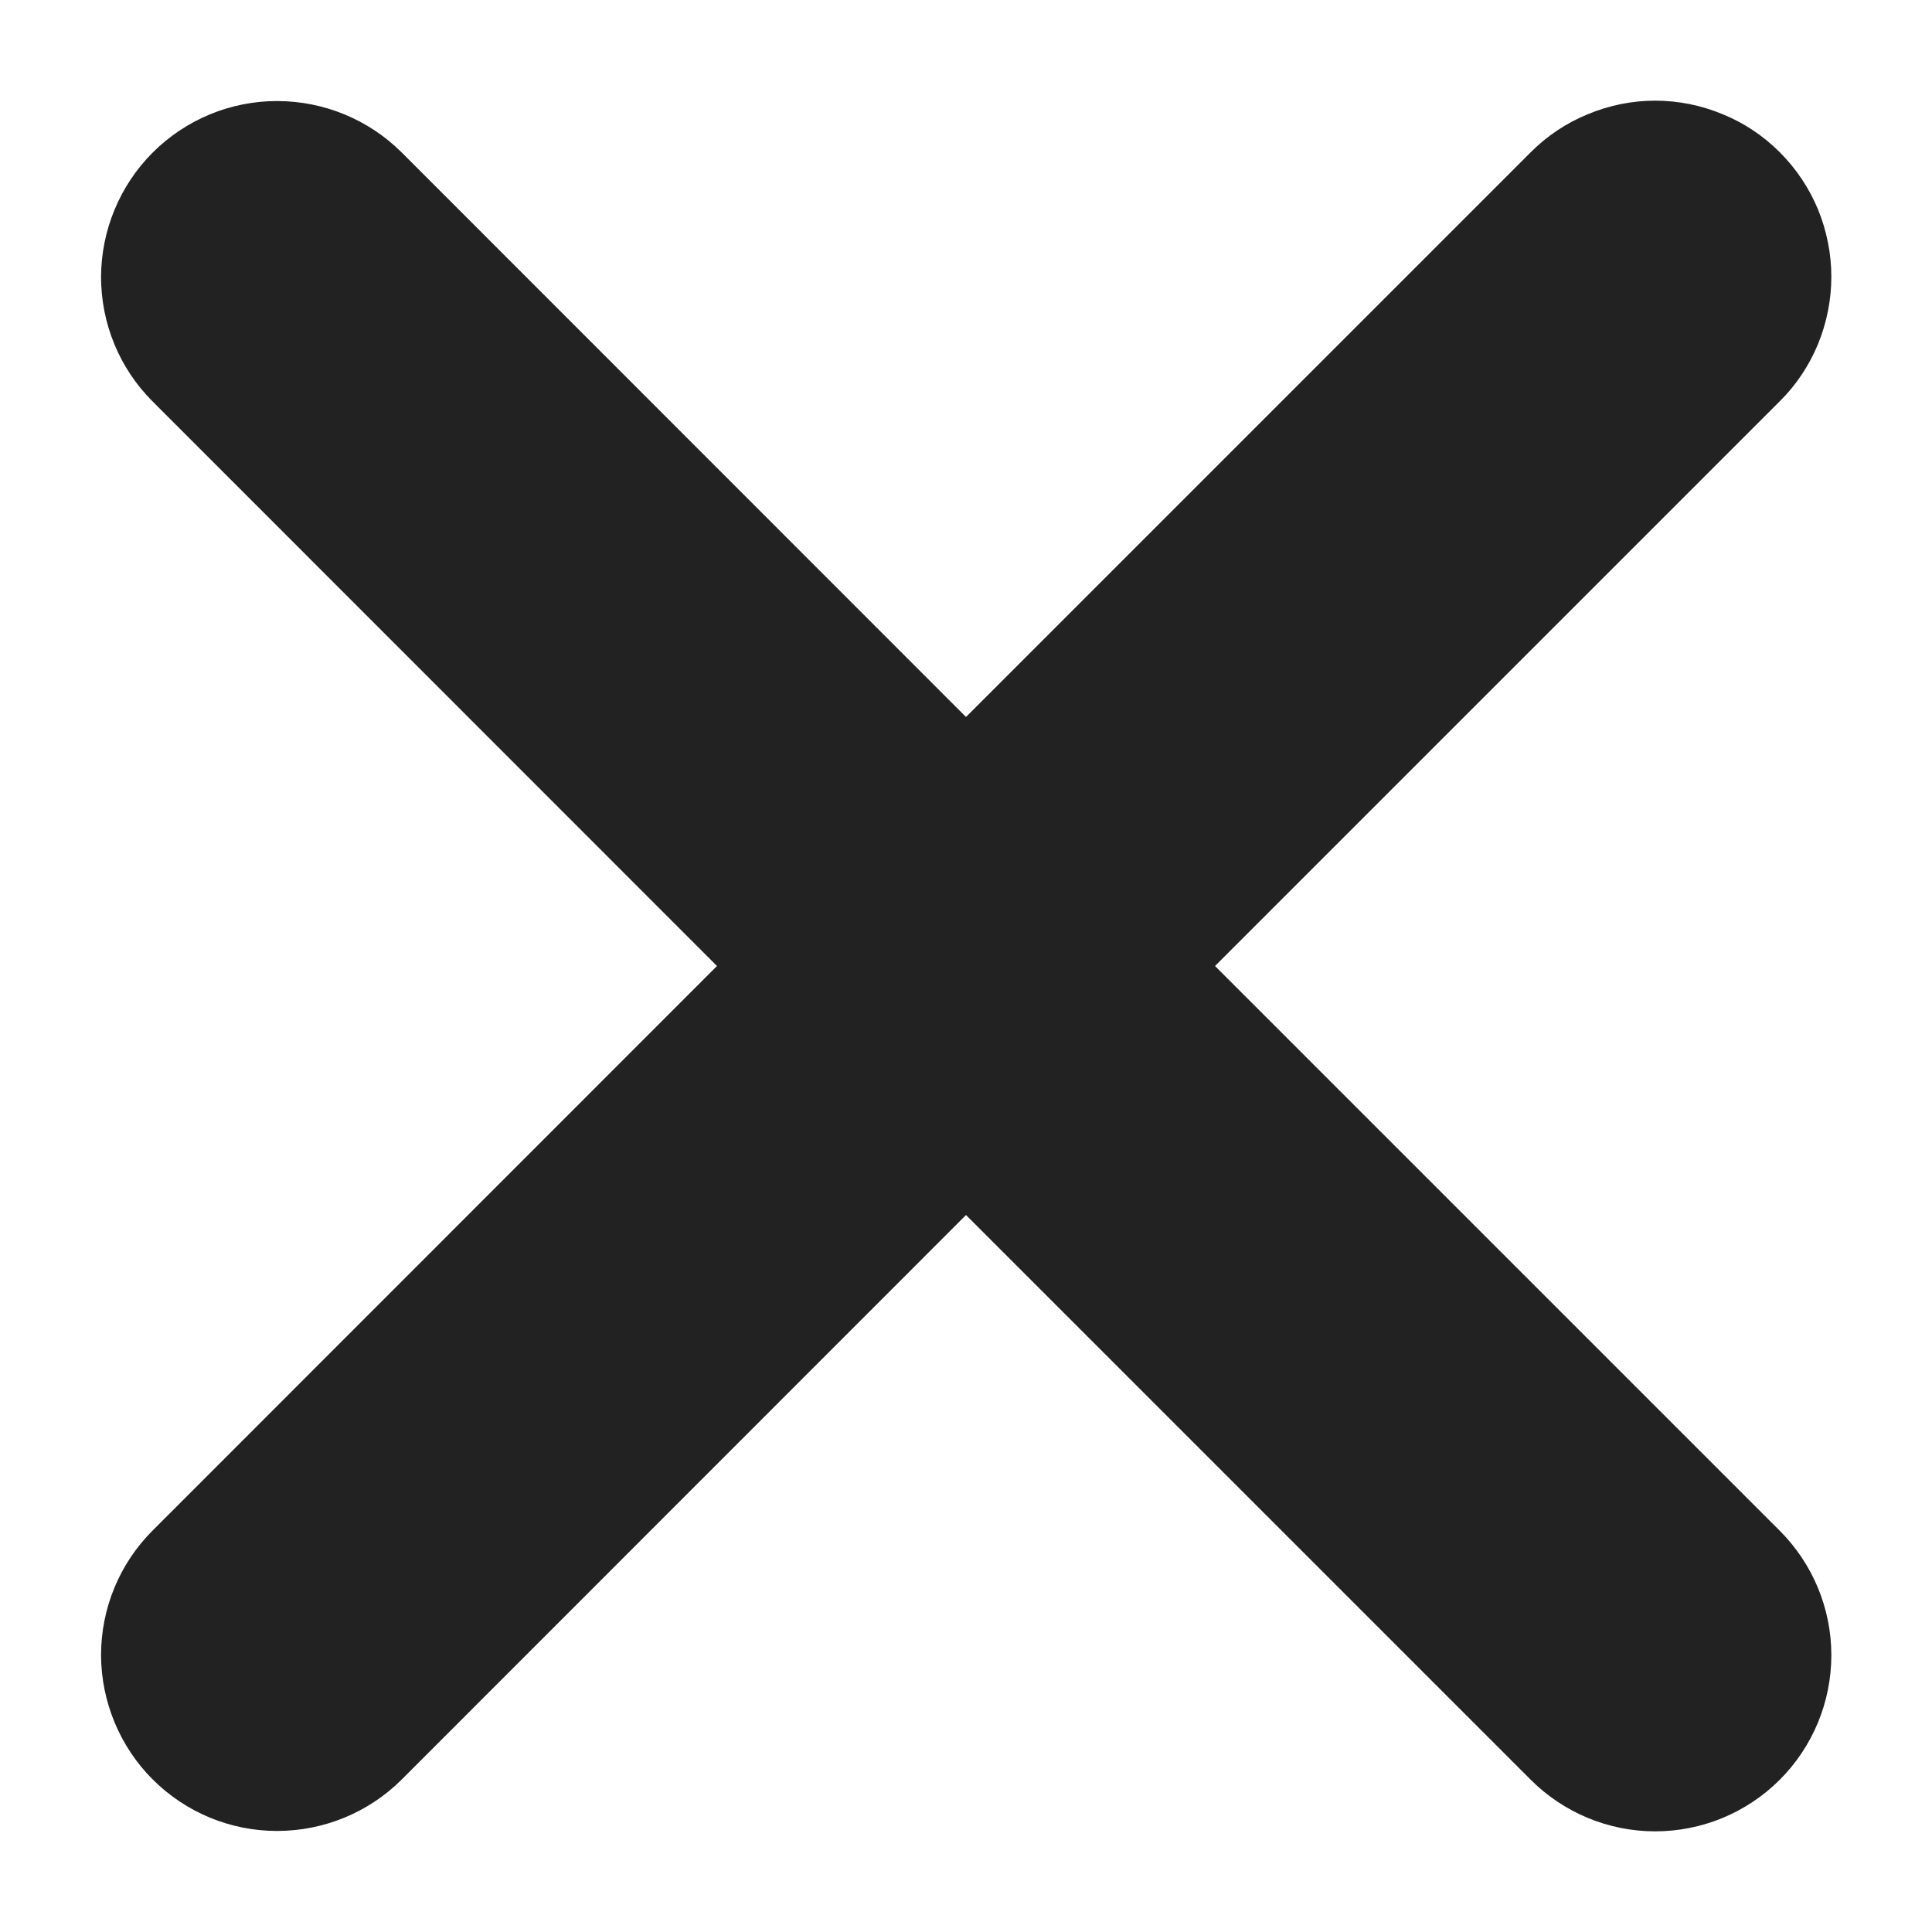 <svg width="10" height="10" viewBox="0 0 10 10" fill="none" xmlns="http://www.w3.org/2000/svg">
<g clip-path="url(#clip0_962_641)">
<path fill-rule="evenodd" clip-rule="evenodd" d="M6.289 5L9.212 2.077C9.297 1.993 9.364 1.892 9.41 1.781C9.455 1.671 9.479 1.552 9.479 1.433C9.479 1.313 9.455 1.194 9.41 1.084C9.364 0.973 9.297 0.873 9.212 0.788C9.127 0.703 9.027 0.636 8.916 0.591C8.806 0.545 8.687 0.521 8.567 0.521C8.448 0.521 8.329 0.545 8.219 0.591C8.108 0.636 8.008 0.703 7.923 0.788L5 3.711L2.078 0.788C1.907 0.618 1.675 0.523 1.434 0.523C1.192 0.523 0.961 0.619 0.79 0.79C0.62 0.96 0.524 1.192 0.523 1.433C0.523 1.674 0.618 1.906 0.789 2.077L3.711 5L0.789 7.923C0.618 8.094 0.523 8.326 0.523 8.567C0.524 8.808 0.62 9.04 0.79 9.21C0.961 9.381 1.192 9.477 1.434 9.477C1.675 9.477 1.907 9.382 2.078 9.212L5 6.289L7.923 9.212C8.094 9.383 8.326 9.479 8.567 9.479C8.809 9.479 9.041 9.383 9.212 9.212C9.383 9.041 9.479 8.809 9.479 8.567C9.479 8.326 9.383 8.094 9.212 7.923L6.289 5Z" fill="#222222"/>
</g>
<defs>
<clipPath id="clip0_962_641">
<rect width="10" height="10" fill="white"/>
</clipPath>
</defs>
</svg>
